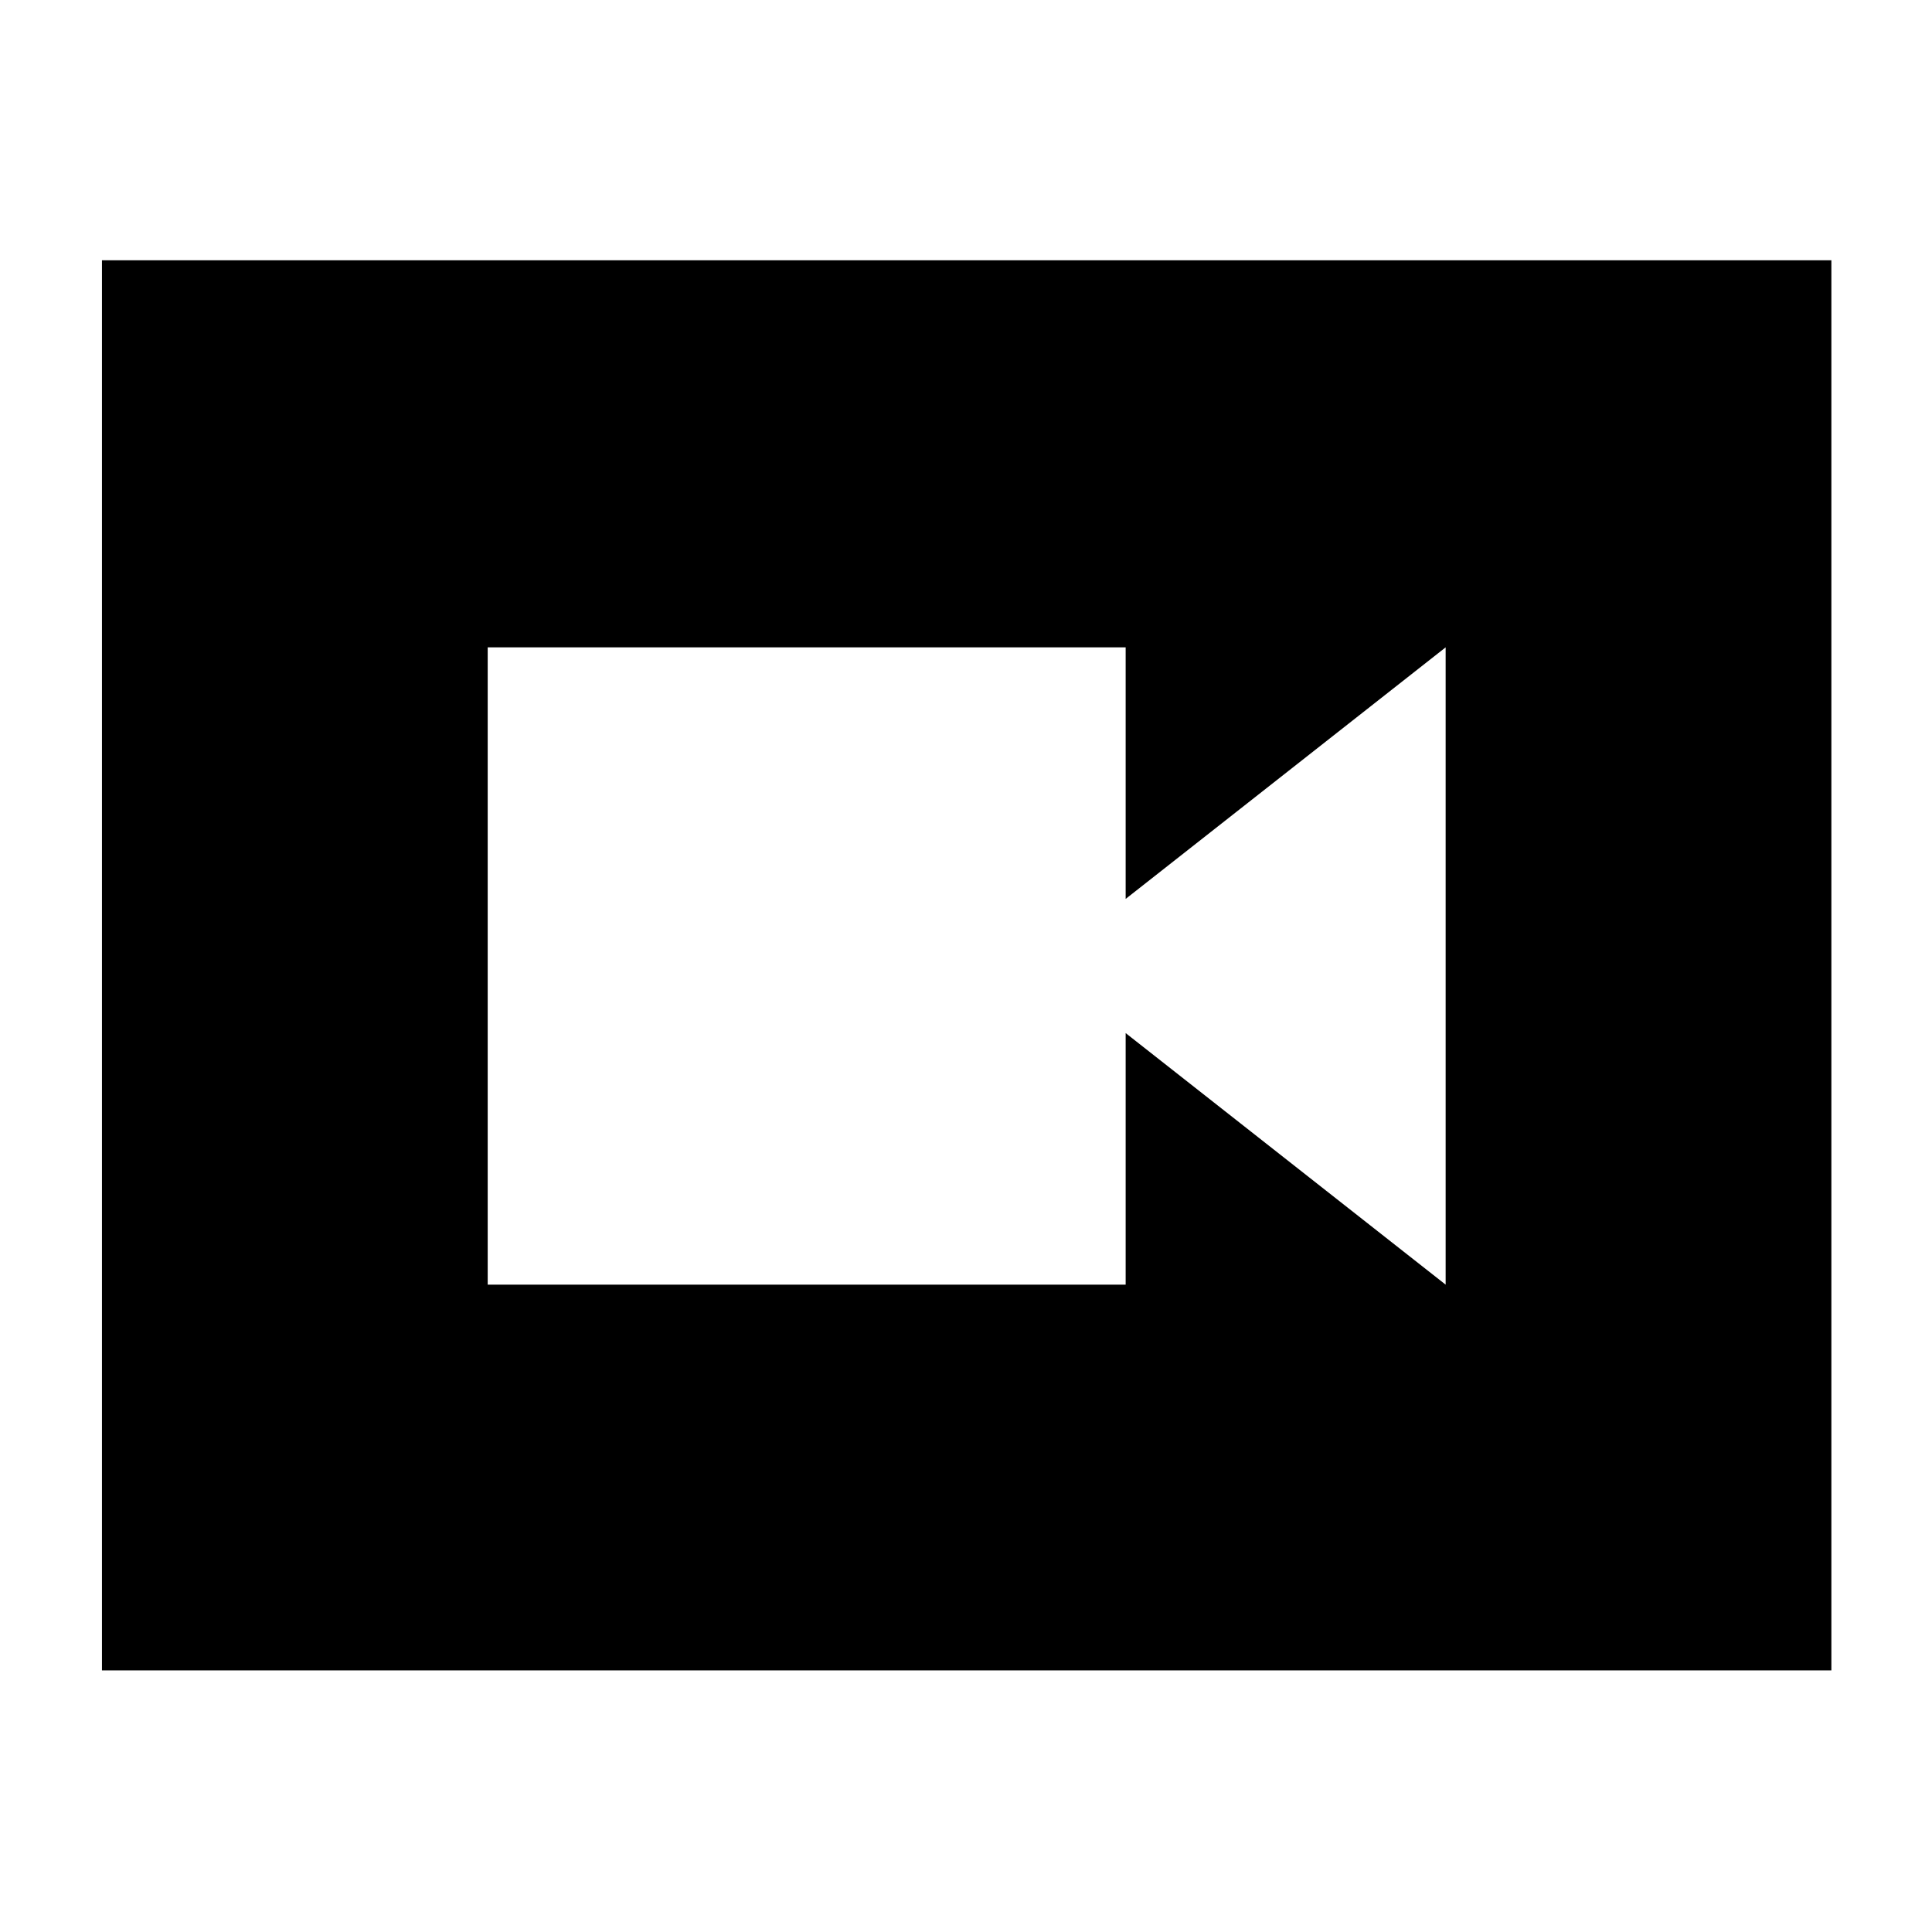<svg xmlns="http://www.w3.org/2000/svg" height="40" viewBox="0 -960 960 960" width="40"><path d="M242.334-321.667h316.999v-125l159 125v-316.666l-159 125v-125H242.334v316.666ZM50.667-130v-700.666H910V-130H50.667Z"/></svg>